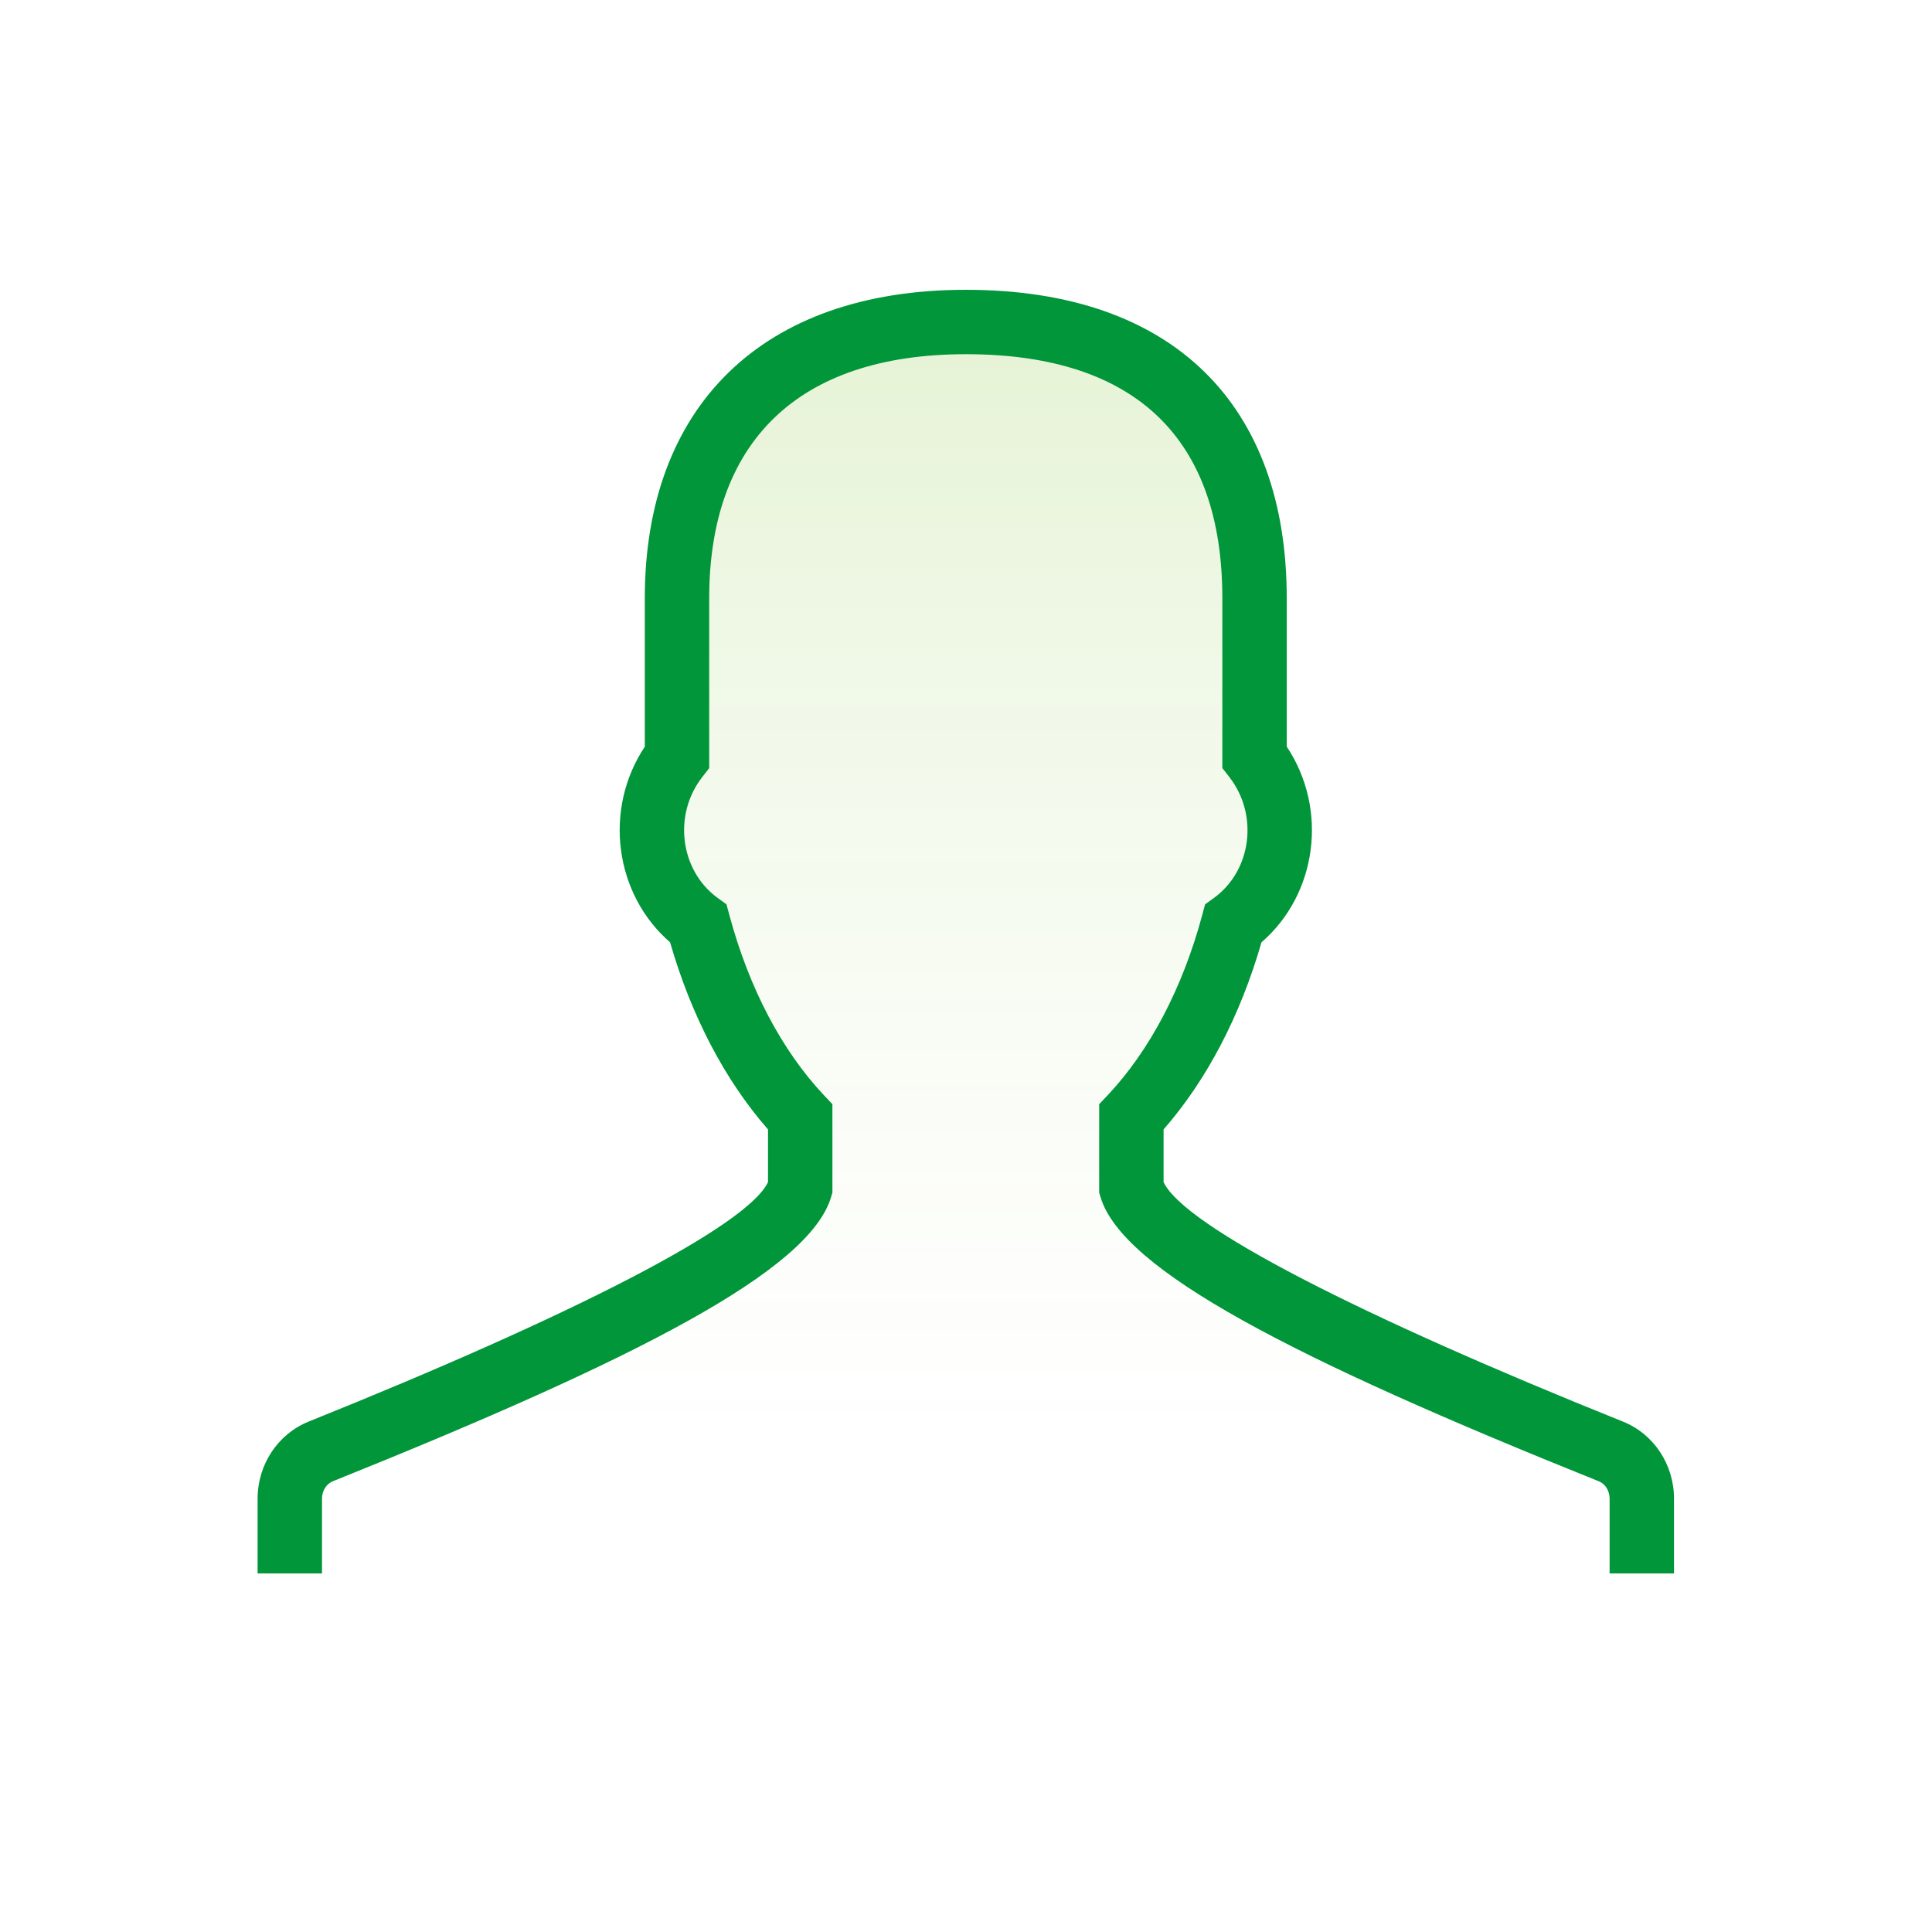 <svg width="60" height="60" viewBox="0 0 60 60" fill="none" xmlns="http://www.w3.org/2000/svg">
<g id="npi-profile">
<rect width="60" height="60" fill="white"/>
<g id="Profile">
<g id="Group">
<path id="Shape" fill-rule="evenodd" clip-rule="evenodd" d="M50.988 48.864V46.543C50.988 45.892 50.607 45.308 50.031 45.077C43.271 42.363 35.767 38.992 35.136 36.892V34.689C36.539 33.198 37.645 31.12 38.299 28.686C39.872 27.538 40.263 25.173 38.961 23.509V18.577C38.961 13.485 36.233 10 29.995 10C23.918 10 21.025 13.485 21.025 18.577V23.511C19.726 25.172 20.116 27.536 21.687 28.685C22.341 31.119 23.448 33.198 24.851 34.689V36.892C24.222 38.99 16.717 42.361 9.957 45.077C9.381 45.309 9 45.892 9 46.542V48.864L50.988 48.864Z" fill="url(#paint0_linear)" fill-opacity="0.2"/>
<path id="Shape_2" d="M36.136 35.075C37.472 33.549 38.518 31.549 39.176 29.265C40.9 27.775 41.261 25.141 39.961 23.187V18.577C39.961 12.604 36.467 9 29.995 9C23.629 9 20.025 12.665 20.025 18.577V23.189C18.727 25.141 19.089 27.773 20.81 29.264C21.467 31.548 22.514 33.549 23.851 35.075V36.713C23.203 38.081 17.763 40.863 9.584 44.149C8.623 44.537 8 45.49 8 46.542V48.864H10V46.542C10 46.294 10.139 46.082 10.331 46.004C19.837 42.185 25.126 39.456 25.809 37.179L25.851 37.039V34.292L25.579 34.003C24.286 32.629 23.262 30.691 22.653 28.425L22.561 28.085L22.277 27.878C21.129 27.038 20.888 25.31 21.813 24.127L22.025 23.855V18.577C22.025 13.762 24.741 11 29.995 11C35.348 11 37.961 13.695 37.961 18.577V23.854L38.173 24.125C39.101 25.311 38.86 27.039 37.71 27.878L37.425 28.086L37.334 28.426C36.724 30.692 35.7 32.63 34.408 34.004L34.136 34.292V37.039L34.179 37.18C34.863 39.459 40.157 42.19 49.658 46.005C49.849 46.082 49.988 46.294 49.988 46.543V48.864H51.988V46.543C51.988 45.489 51.364 44.534 50.402 44.149C42.227 40.866 36.786 38.084 36.136 36.713V35.075Z" fill="#009639"/>
</g>
</g>
</g>
<defs>
<linearGradient id="paint0_linear" x1="-4.436" y1="10" x2="-4.436" y2="73.737" gradientUnits="userSpaceOnUse">
<stop stop-color="#78BE20" stop-opacity="0.954"/>
<stop offset="0.552" stop-color="white" stop-opacity="0.4"/>
<stop offset="0.853" stop-color="white" stop-opacity="0.01"/>
<stop offset="1" stop-color="white" stop-opacity="0.01"/>
</linearGradient>
</defs>
</svg>
